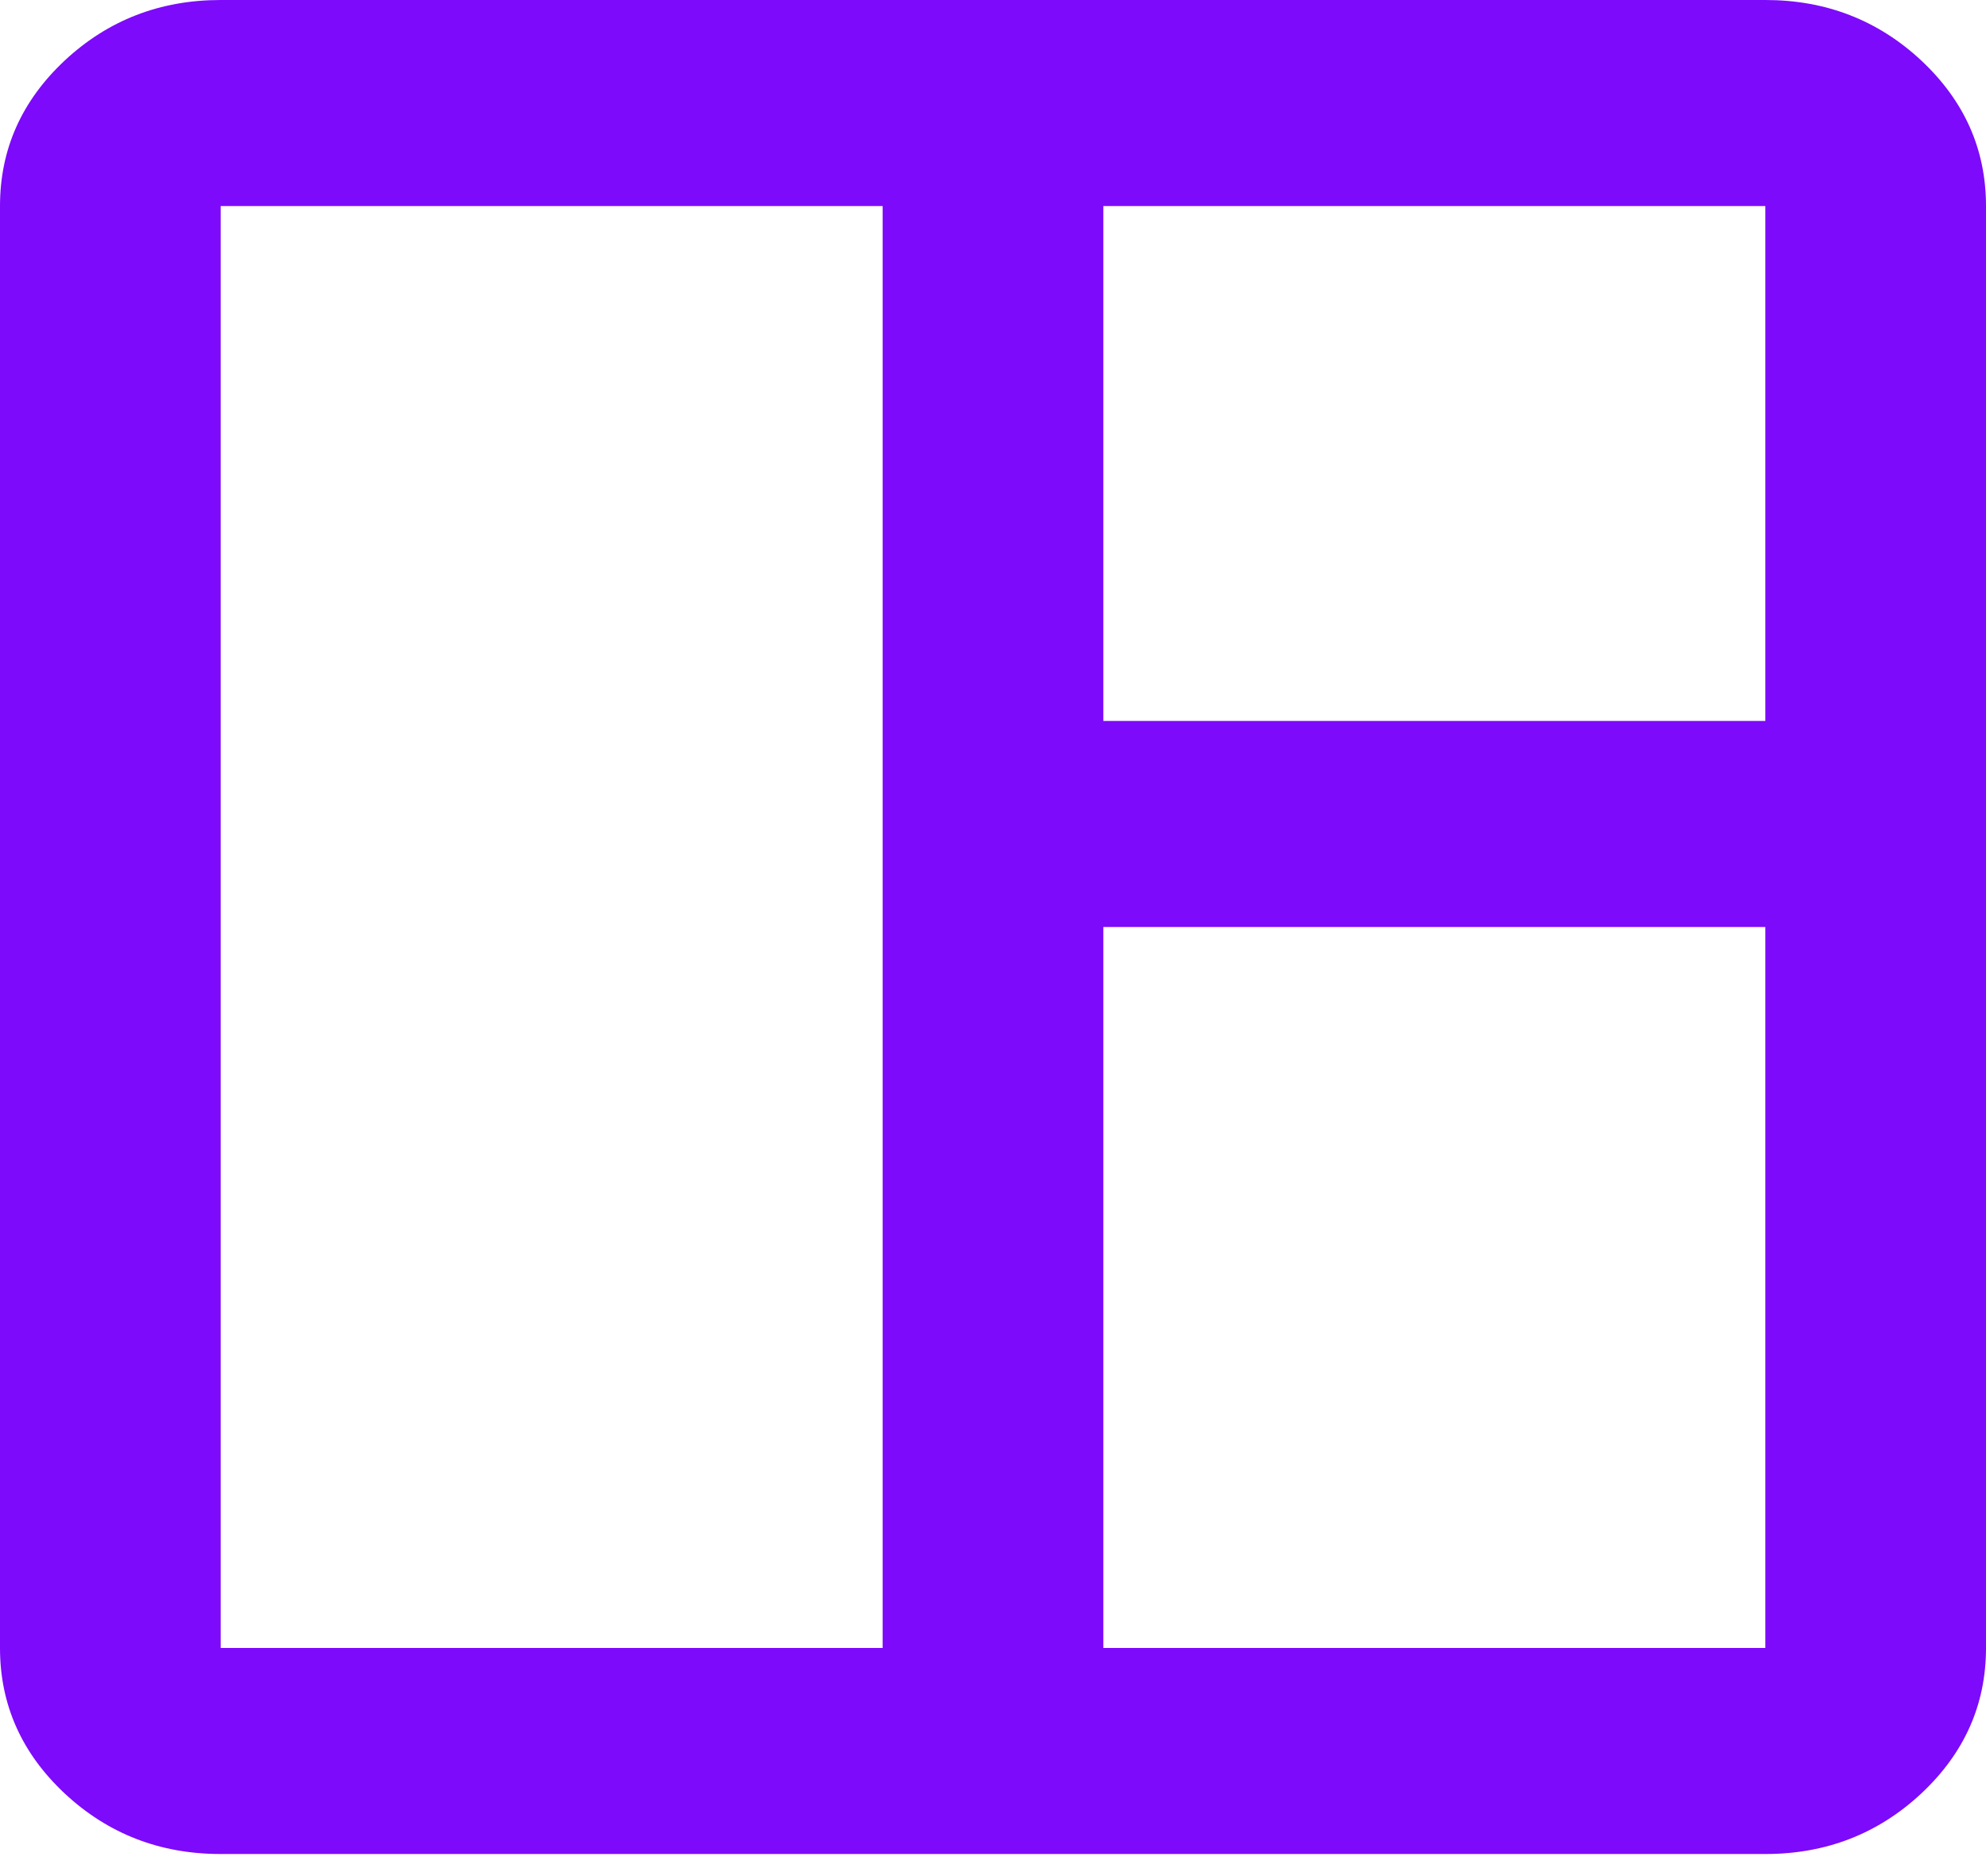 <svg width="18" height="17" viewBox="0 0 18 17" fill="none" xmlns="http://www.w3.org/2000/svg">
<path d="M2 16.8C1.45 16.8 0.979 16.617 0.587 16.252C0.196 15.886 0 15.447 0 14.933V1.867C0 1.353 0.196 0.914 0.587 0.548C0.979 0.183 1.45 0 2 0H16C16.55 0 17.021 0.183 17.413 0.548C17.804 0.914 18 1.353 18 1.867V14.933C18 15.447 17.804 15.886 17.413 16.252C17.021 16.617 16.55 16.8 16 16.8H2ZM2 14.933H8V1.867H2V14.933ZM10 14.933H16V8.4H10V14.933ZM10 6.533H16V1.867H10V6.533Z" fill="#7D0AFA"/>
</svg>
